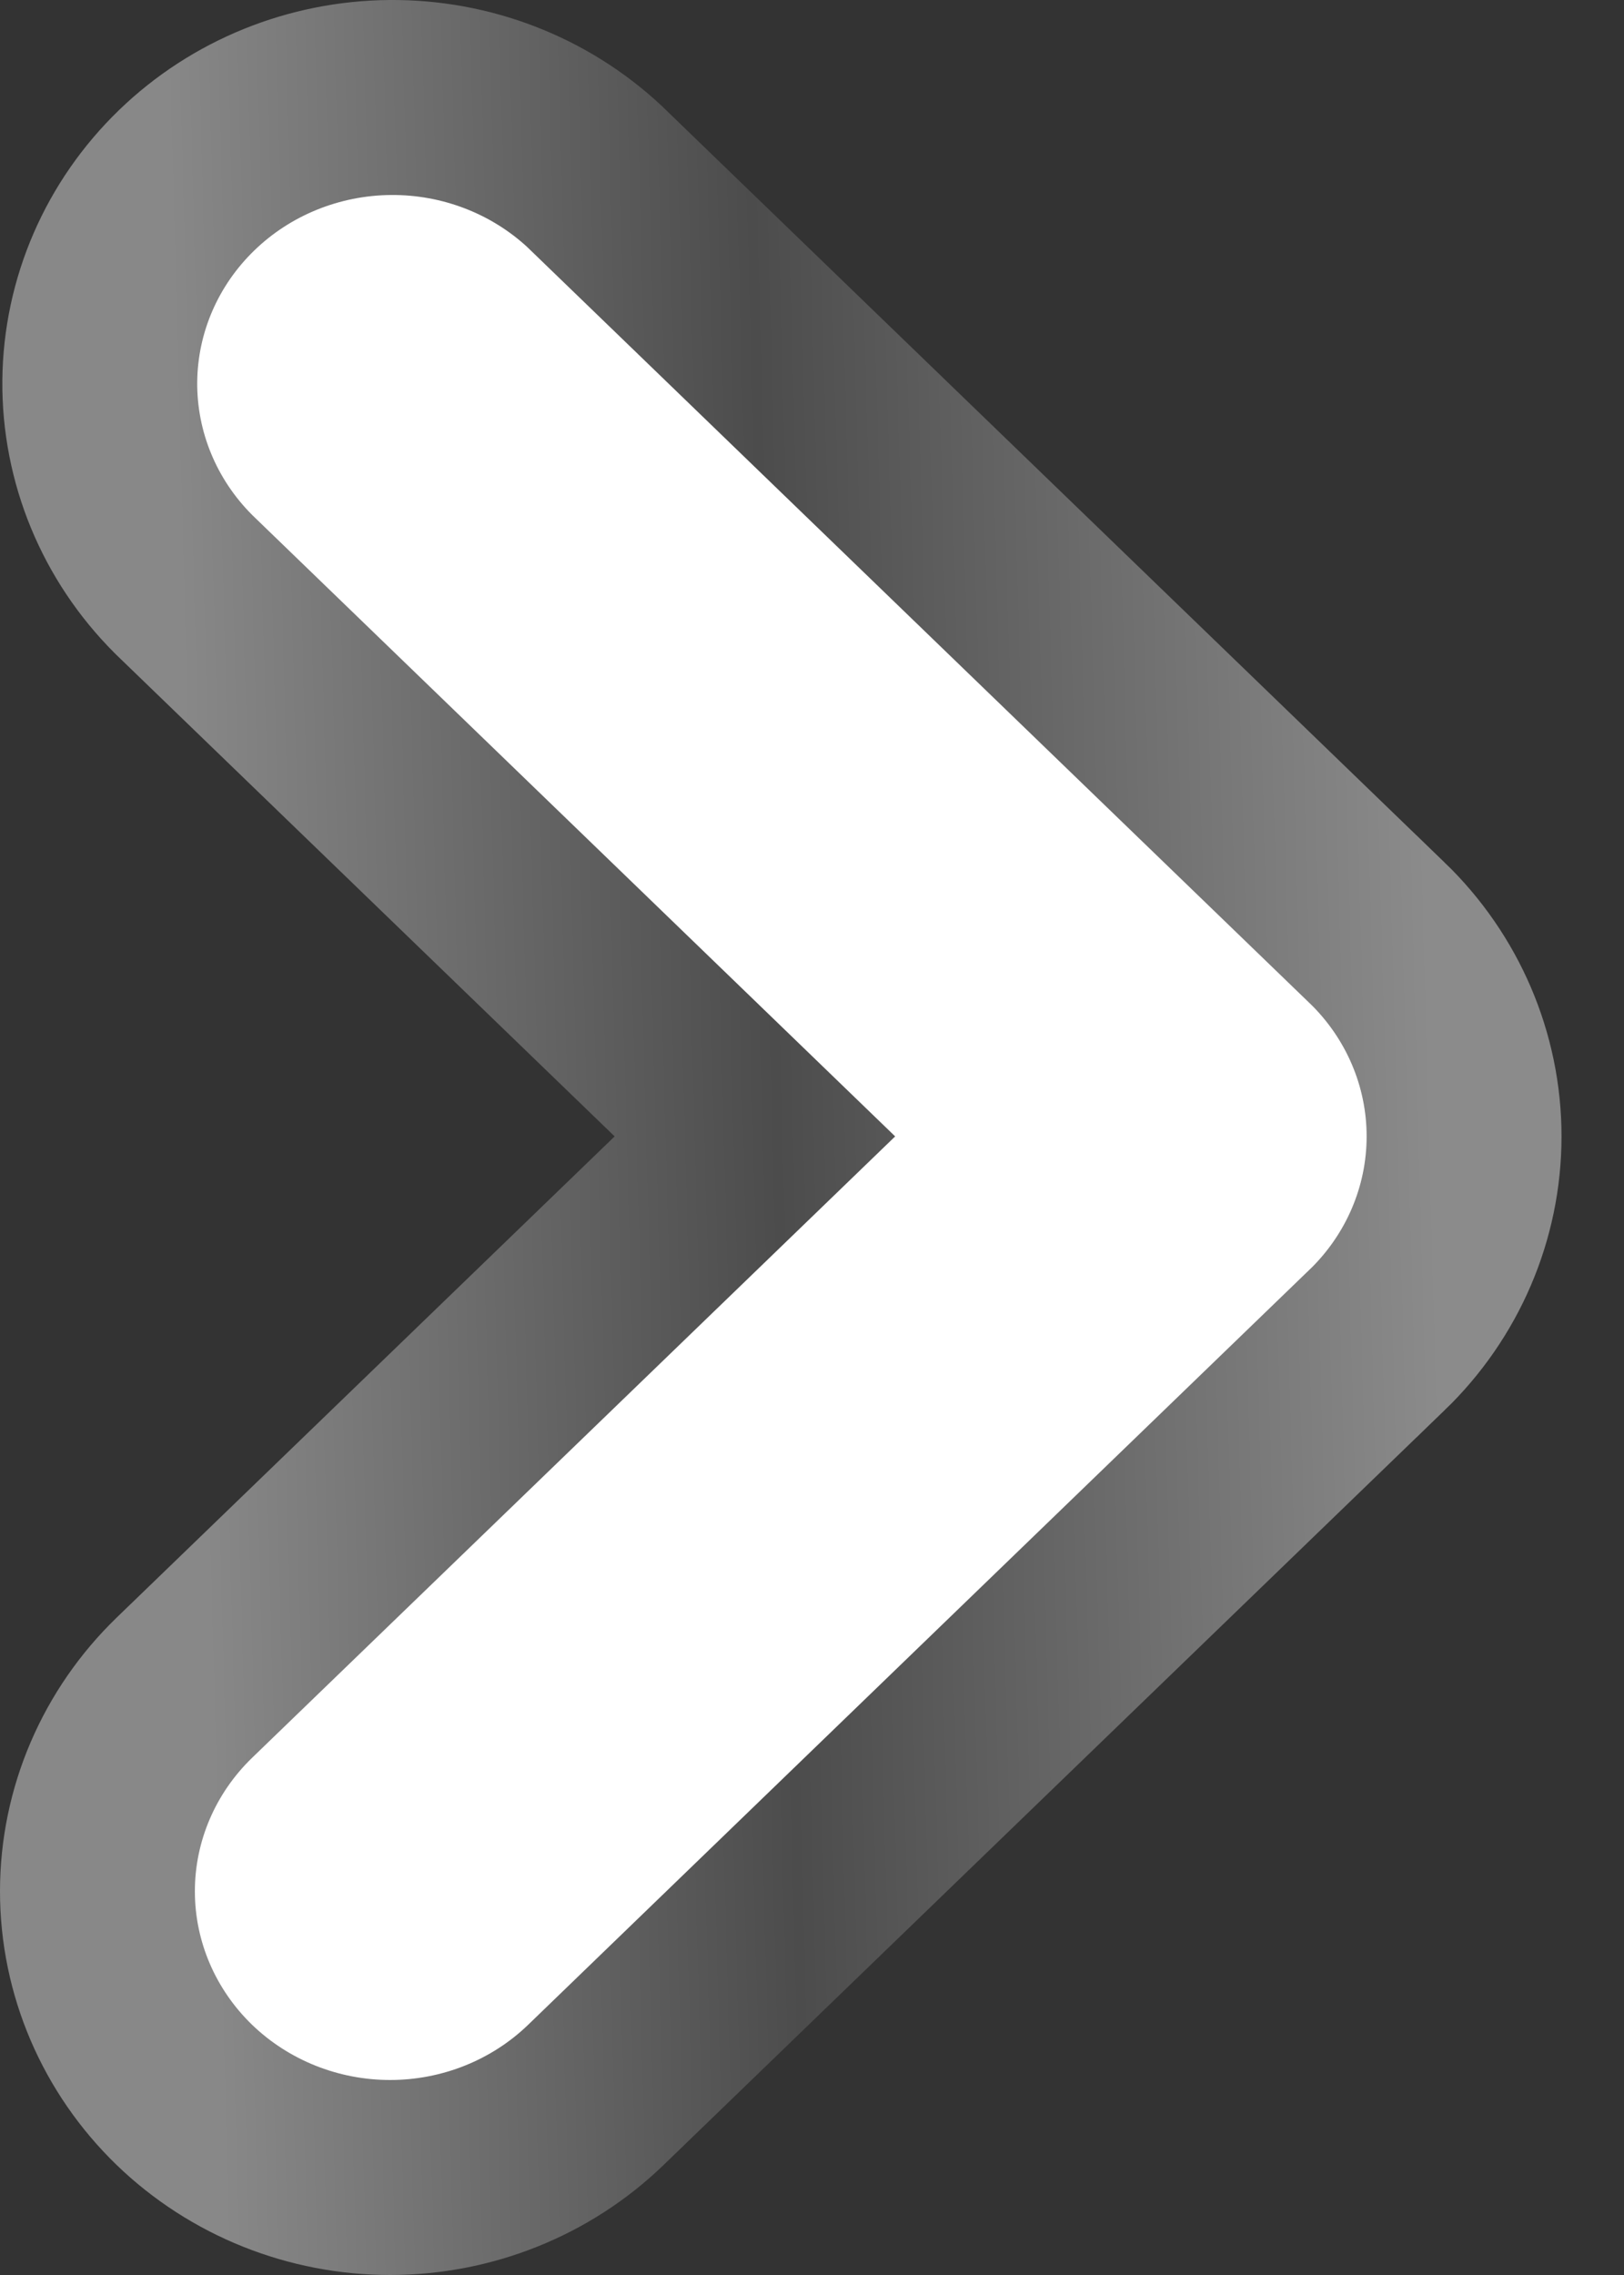 <svg width="25" height="35" viewBox="0 0 25 35" fill="none" xmlns="http://www.w3.org/2000/svg">
<rect x="0" y="0" width="25" height="35" fill="#333333" stroke="none"/>
<path d="M2.838 25.965L2.838 25.965C1.988 26.787 1.5 27.912 1.5 29.097C1.5 30.282 1.988 31.407 2.838 32.229L2.838 32.229C3.687 33.048 4.827 33.5 6.006 33.5C7.184 33.5 8.325 33.048 9.173 32.229L9.173 32.229L21.199 20.614L21.2 20.614C22.05 19.793 22.538 18.667 22.538 17.483C22.538 16.298 22.05 15.172 21.2 14.351L21.199 14.351L9.173 2.736L9.164 2.727L9.155 2.718C8.301 1.922 7.169 1.49 6.004 1.5C4.839 1.51 3.714 1.961 2.875 2.772L2.875 2.772C2.034 3.584 1.547 4.693 1.536 5.865C1.526 7.036 1.993 8.155 2.82 8.982L2.829 8.991L2.838 9L11.621 17.483L2.838 25.965Z" fill="white" stroke="url(#paint0_linear_218_26)" stroke-width="3"/>
<defs>
<linearGradient id="paint0_linear_218_26" x1="3" y1="17.5" x2="22.057" y2="16.98" gradientUnits="userSpaceOnUse">
<stop stop-color="#888888"/>
<stop offset="0.47" stop-color="#4C4C4C"/>
<stop offset="1" stop-color="#8B8B8B"/>
</linearGradient>
</defs>
</svg>
